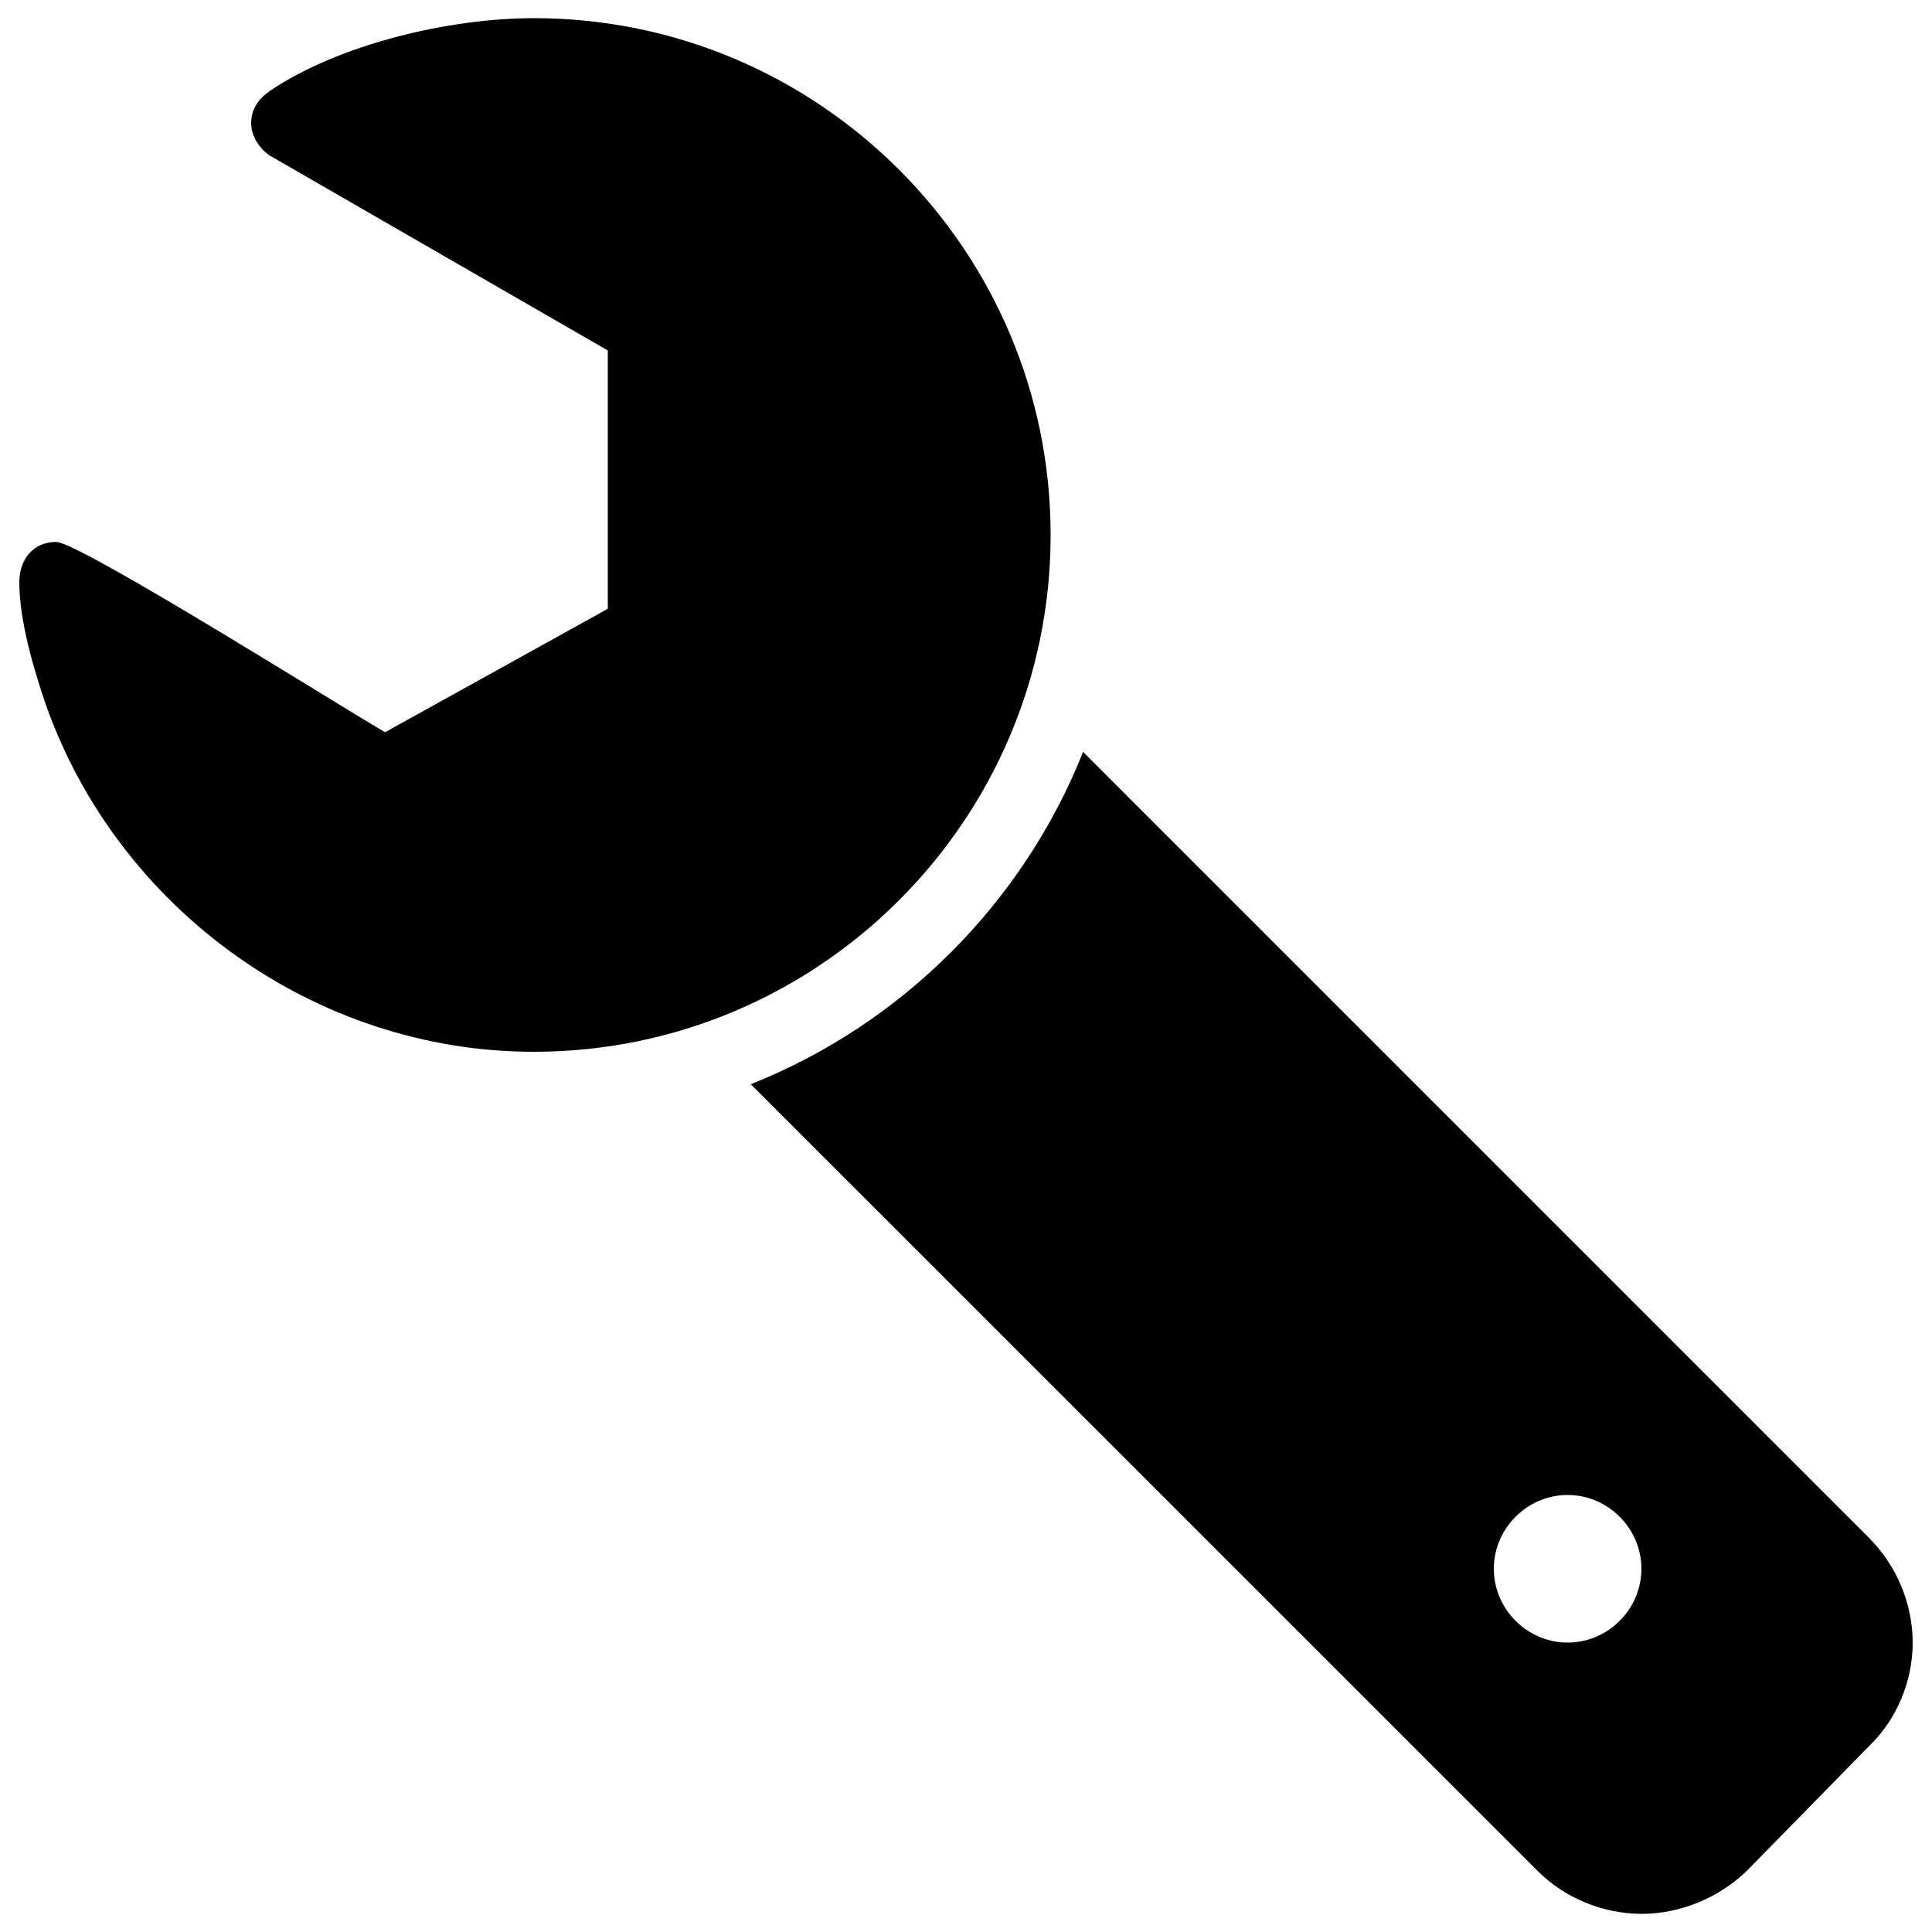 <svg class="svg-navigation" alt="edit" xmlns="http://www.w3.org/2000/svg" viewBox="0 0 1000 1000">
	<g>
		<path d="M10,301.4c0-11.9,7.2-20.9,19.1-20.9c11.9,0,150.5,87.2,170.2,98.5l115.3-63.9V181.4l-175-100.9c-5.4-3.6-9.6-10.2-9.6-16.7c0-7.2,3.6-12.5,9.6-16.7C176,22.6,232.8,9.4,276.3,9.4c147.5,0,267.5,120,267.5,267.5c0,147.5-120,267.5-267.5,267.5c-112.9,0-215-73.5-252.6-179.7C17.2,345.6,10,321.1,10,301.4z M388.6,561.2c78.2-31.1,140.9-93.8,172-172l406.7,406.7c14.3,14.3,22.7,34,22.7,54.3c0,20.3-8.4,40-22.7,53.7L904,968.5c-14.3,13.7-34,22.1-54.3,22.1s-40-8.4-53.7-22.1L388.6,561.2z M773.2,812c0,20.9,17.3,38.2,38.2,38.2c20.9,0,38.2-17.3,38.2-38.2c0-20.9-17.3-38.2-38.2-38.2C790.5,773.8,773.2,791.1,773.2,812z"/>
	</g>
</svg>